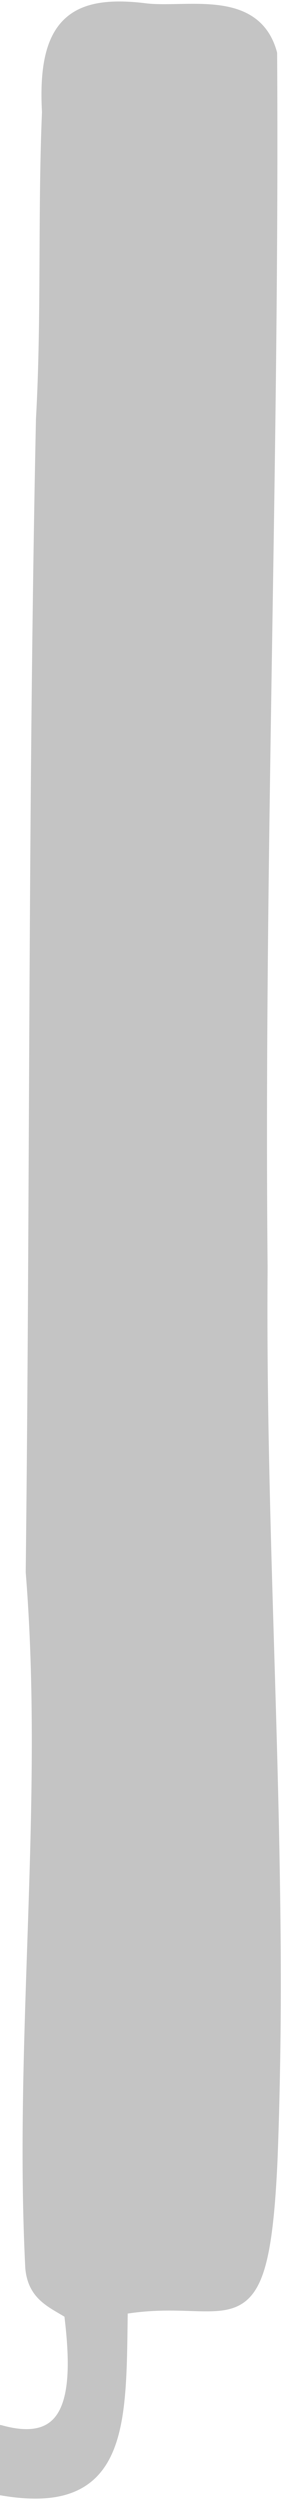 <svg width="64" height="568" viewBox="0 0 64 568" fill="none"
  xmlns="http://www.w3.org/2000/svg">
  <g clip-path="url(#clip0)">
    <path fill-rule="evenodd" clip-rule="evenodd" d="M-1.378 565.257C-1.256 564.579 -0.665 564.104 0 564.105V553.822C-0.125 553.788 -0.252 553.754 -0.378 553.718C-1.123 553.509 -1.557 552.736 -1.348 551.992C-1.139 551.247 -0.366 550.813 0.378 551.022C4.643 552.219 7.632 552.113 9.718 551.263C11.758 550.433 13.161 548.8 14.079 546.413C15.01 543.992 15.408 540.874 15.429 537.28C15.449 533.898 15.137 530.18 14.679 526.367C14.293 526.133 13.916 525.912 13.533 525.688L13.532 525.688L13.531 525.687L13.528 525.685C13.118 525.445 12.7 525.201 12.255 524.93C11.256 524.322 10.243 523.652 9.33 522.832C7.442 521.135 6.071 518.874 5.761 515.361L5.759 515.338L5.758 515.309C4.538 491.094 5.365 466.637 6.191 442.224L6.191 442.222C6.259 440.211 6.327 438.201 6.394 436.191C7.273 409.752 7.954 383.383 5.861 357.302C5.858 357.259 5.856 357.216 5.857 357.173C6.254 322.996 6.415 288.611 6.577 254.179C6.825 201.106 7.075 147.922 8.189 95.214L8.19 95.187L8.191 95.166C8.834 83.672 8.933 72.061 8.992 60.396C8.997 59.502 9.001 58.608 9.005 57.715L9.005 57.708L9.005 57.702L9.005 57.696C9.057 46.957 9.109 36.177 9.559 25.459C8.996 15.271 10.473 8.439 14.538 4.466C18.635 0.462 24.925 -0.219 32.792 0.695C32.804 0.696 32.816 0.698 32.828 0.7C35.022 1.013 37.648 0.964 40.555 0.908L40.584 0.907C43.431 0.852 46.511 0.792 49.432 1.129C52.367 1.468 55.264 2.22 57.7 3.875C60.171 5.554 62.057 8.09 63.069 11.784C63.102 11.902 63.118 12.023 63.119 12.145C63.391 56.52 62.694 100.634 61.997 144.787L61.997 144.788L61.997 144.79L61.916 149.884C61.194 195.744 60.51 241.661 60.949 288.003L60.949 288.027C60.721 317.186 61.578 345.857 62.433 374.469L62.433 374.469C62.582 379.452 62.731 384.434 62.874 389.416C63.838 422.99 64.538 456.571 63.209 490.774L63.208 490.783C62.703 501.993 61.877 509.57 60.492 514.659C59.099 519.777 57.059 522.665 53.934 524.056C52.429 524.726 50.774 525 49.018 525.102C47.318 525.2 45.43 525.14 43.409 525.075H43.409H43.408L43.24 525.069C39.304 524.943 34.666 524.807 29.089 525.656C29.079 526.355 29.071 527.05 29.062 527.742C28.995 533.06 28.932 538.131 28.593 542.725C28.187 548.244 27.378 553.227 25.612 557.262C23.824 561.348 21.041 564.493 16.745 566.22C12.508 567.924 6.962 568.182 -0.248 566.883C-1.009 566.746 -1.515 566.017 -1.378 565.257Z" fill="#C4C4C4"/>
  </g>
  <defs>
    <clipPath id="clip0">
      <rect width="64" height="568" fill="white"/>
    </clipPath>
  </defs>
</svg>

